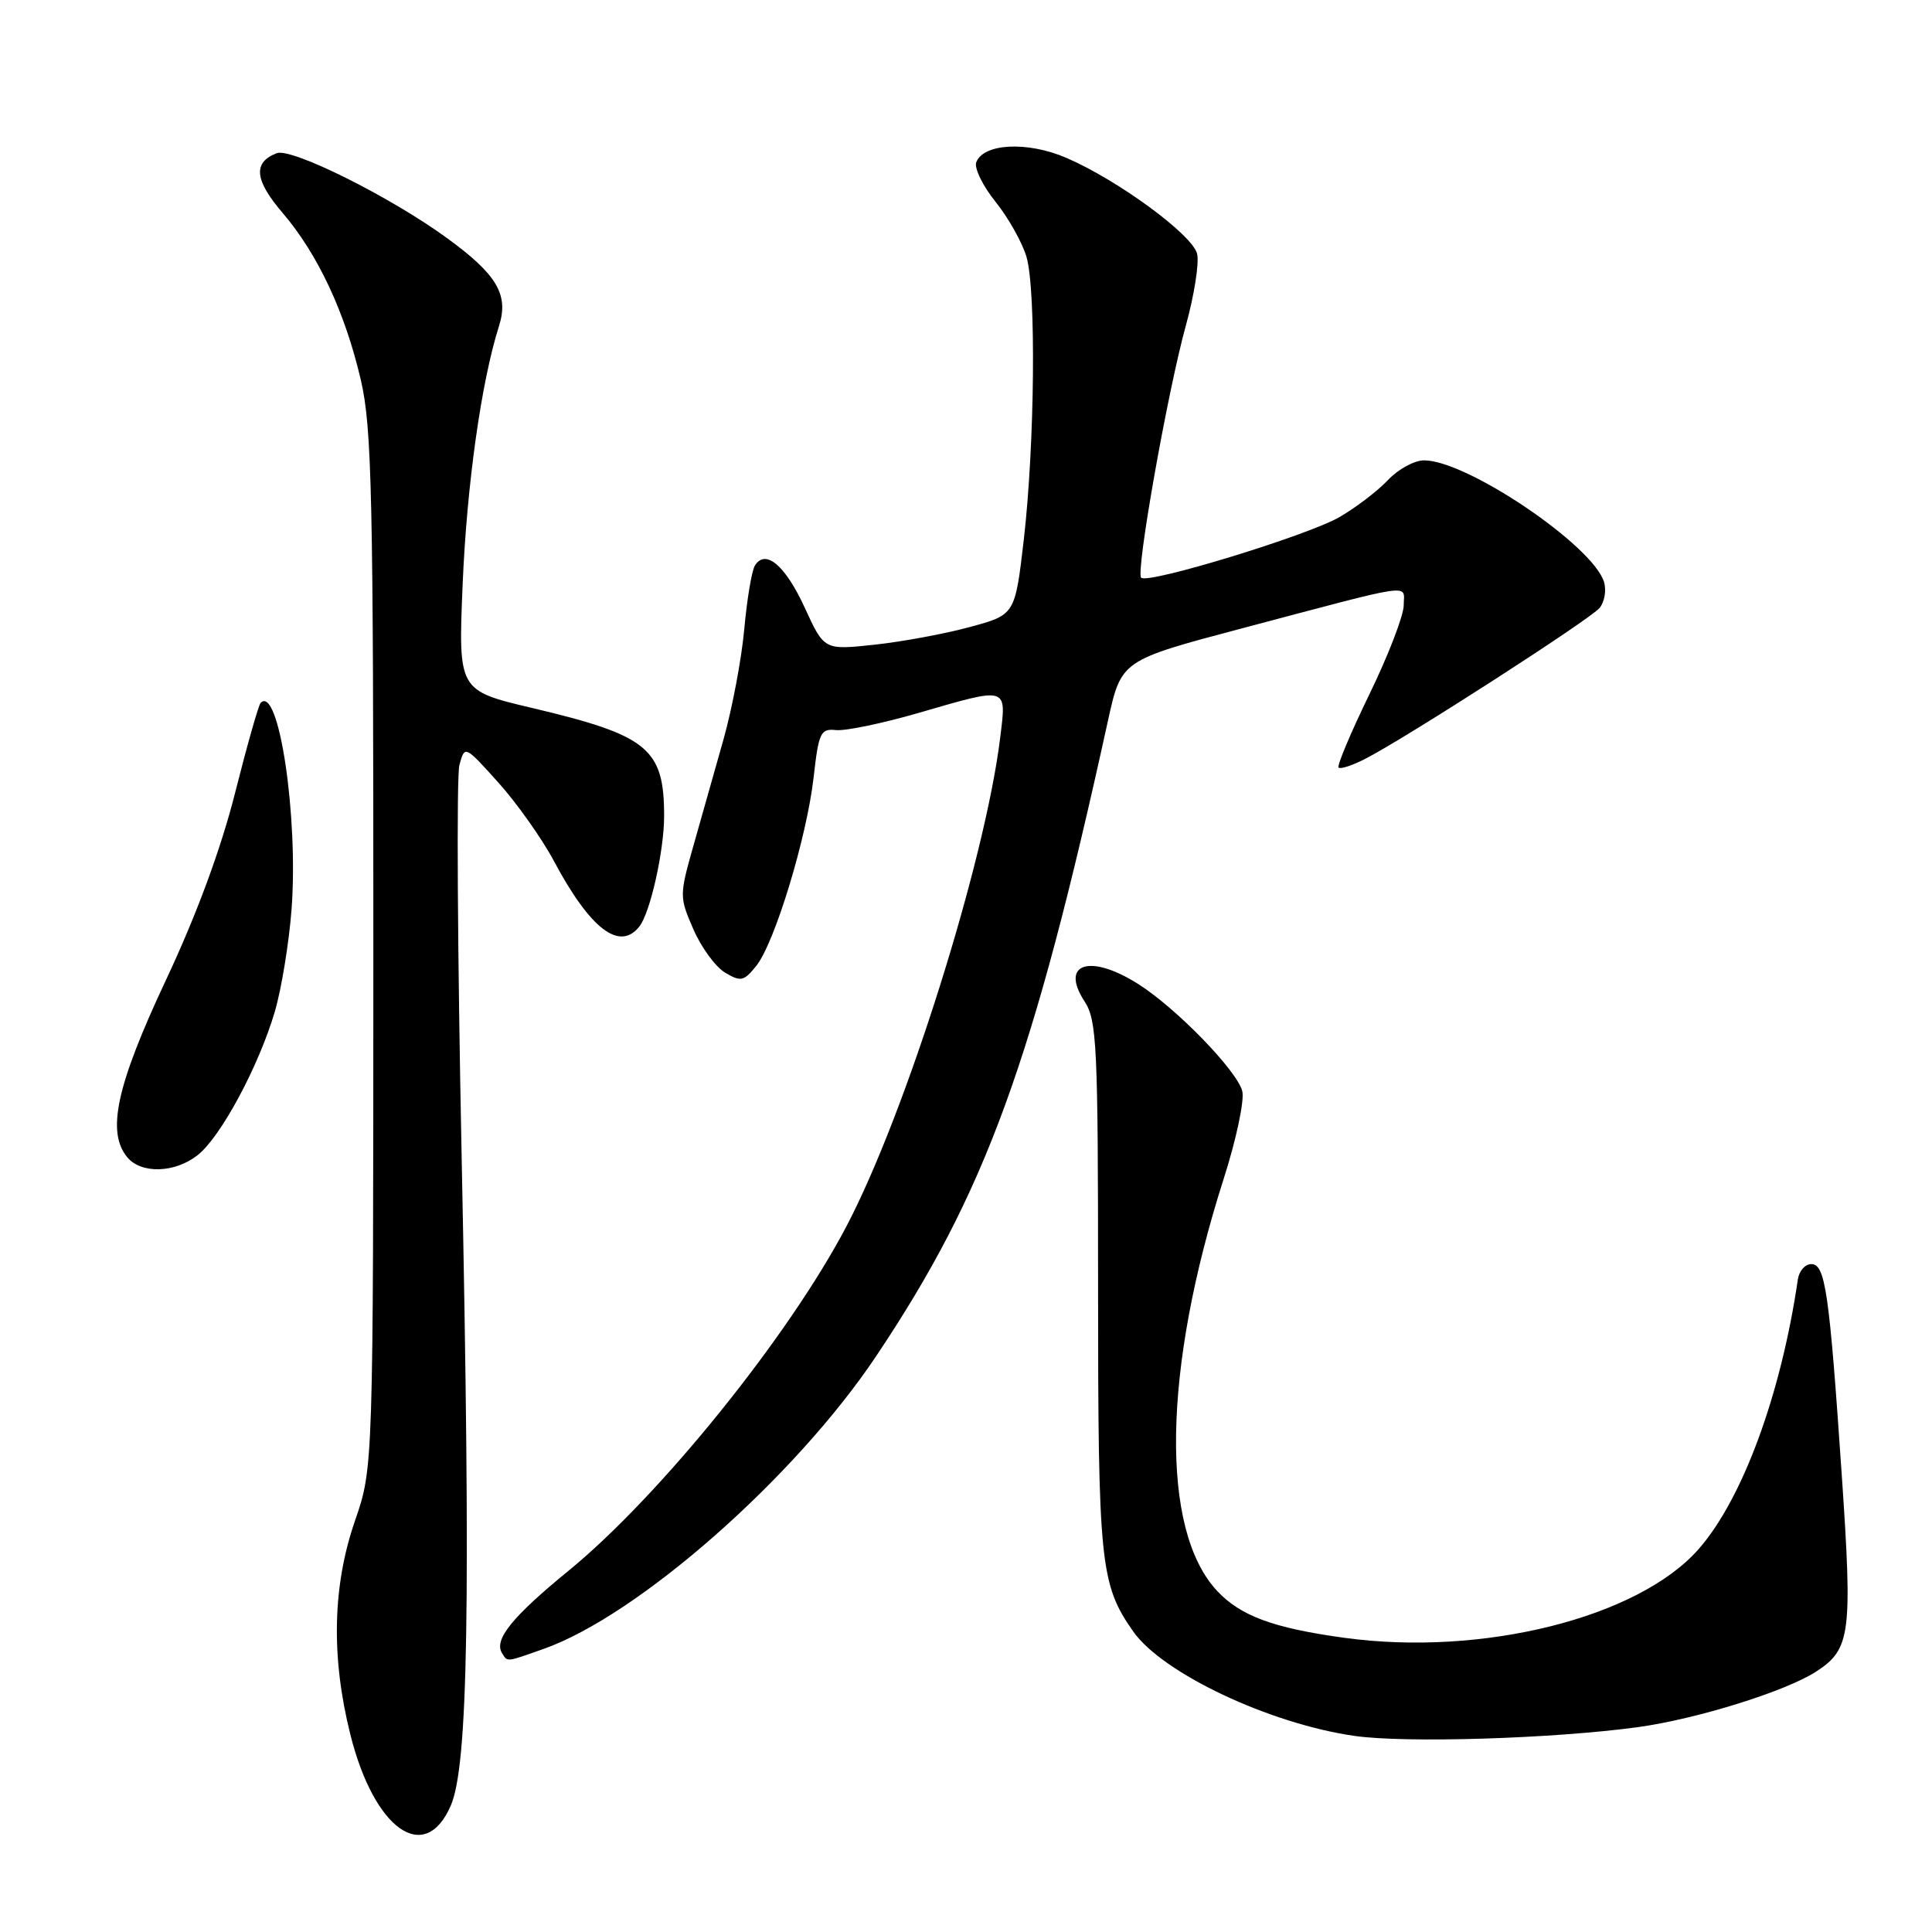 <?xml version="1.0" encoding="UTF-8" standalone="no"?>
<!DOCTYPE svg PUBLIC "-//W3C//DTD SVG 1.1//EN" "http://www.w3.org/Graphics/SVG/1.1/DTD/svg11.dtd" >
<svg xmlns="http://www.w3.org/2000/svg" xmlns:xlink="http://www.w3.org/1999/xlink" version="1.1" viewBox="0 0 256 256">
 <g >
 <path fill="currentColor"
d=" M 59.73 239.25 C 62.03 233.95 62.39 212.83 61.17 153.27 C 60.62 126.19 60.48 102.84 60.87 101.39 C 61.58 98.74 61.58 98.74 66.04 103.70 C 68.49 106.43 71.80 111.10 73.39 114.08 C 78.22 123.13 82.11 126.10 84.73 122.75 C 86.17 120.91 88.00 112.72 88.00 108.12 C 88.00 99.19 85.87 97.44 70.55 93.82 C 60.72 91.50 60.72 91.50 61.30 77.50 C 61.85 64.28 63.77 50.59 66.12 43.20 C 67.44 39.05 65.86 36.37 59.22 31.54 C 51.73 26.08 38.63 19.55 36.67 20.30 C 33.49 21.52 33.72 23.85 37.43 28.19 C 42.11 33.66 45.72 41.37 47.81 50.34 C 49.28 56.65 49.48 65.60 49.47 126.00 C 49.46 194.50 49.46 194.50 47.04 201.50 C 44.06 210.12 43.85 219.55 46.42 229.82 C 49.57 242.43 56.29 247.18 59.73 239.25 Z  M 217.00 228.86 C 224.86 227.78 236.69 224.09 240.72 221.45 C 245.20 218.51 245.47 216.44 244.06 195.70 C 242.39 171.12 241.87 167.50 240.00 167.50 C 239.19 167.50 238.40 168.40 238.23 169.50 C 236.00 184.77 230.90 198.62 225.08 205.26 C 217.10 214.35 196.44 219.52 178.14 217.02 C 168.75 215.73 164.39 214.13 161.28 210.81 C 153.71 202.72 154.05 181.49 162.15 156.18 C 163.81 151.01 164.91 145.80 164.61 144.59 C 163.93 141.88 155.85 133.56 150.79 130.37 C 144.41 126.34 140.41 127.64 143.71 132.69 C 145.34 135.19 145.50 138.48 145.50 170.46 C 145.50 207.21 145.78 209.93 150.15 216.17 C 154.04 221.71 168.25 228.42 179.50 230.02 C 186.31 230.99 205.82 230.38 217.00 228.86 Z  M 72.03 218.49 C 84.56 214.07 105.35 195.77 116.10 179.69 C 130.60 158.01 136.87 140.83 146.81 95.50 C 148.57 87.50 148.57 87.50 164.53 83.27 C 187.98 77.06 186.00 77.34 186.00 80.20 C 186.00 81.54 183.96 86.84 181.47 91.96 C 178.98 97.08 177.13 101.47 177.37 101.71 C 177.62 101.95 179.24 101.41 180.98 100.51 C 186.53 97.64 210.69 82.07 211.95 80.56 C 212.62 79.75 212.88 78.19 212.53 77.08 C 210.98 72.22 194.36 61.00 188.70 61.00 C 187.41 61.00 185.26 62.17 183.92 63.60 C 182.59 65.02 179.70 67.23 177.50 68.51 C 173.28 70.96 152.10 77.43 151.21 76.55 C 150.47 75.81 154.71 51.90 157.13 43.14 C 158.25 39.10 158.92 34.81 158.62 33.62 C 157.98 31.08 148.07 23.82 141.26 20.90 C 136.13 18.70 130.32 18.99 129.36 21.50 C 129.07 22.27 130.22 24.64 131.93 26.76 C 133.63 28.88 135.47 32.17 136.02 34.05 C 137.31 38.56 137.11 58.89 135.66 71.49 C 134.50 81.47 134.50 81.47 128.48 83.09 C 125.18 83.99 119.49 85.04 115.84 85.43 C 109.21 86.14 109.21 86.14 106.65 80.56 C 104.07 74.92 101.43 72.68 100.03 74.94 C 99.61 75.62 98.98 79.40 98.62 83.34 C 98.27 87.28 97.02 93.88 95.86 98.00 C 94.70 102.12 92.90 108.49 91.86 112.14 C 90.02 118.66 90.02 118.87 91.88 123.14 C 92.92 125.54 94.81 128.12 96.08 128.88 C 98.15 130.11 98.56 130.03 100.19 128.01 C 102.64 124.98 106.90 110.99 107.81 103.00 C 108.48 97.05 108.73 96.52 110.79 96.74 C 112.02 96.87 116.90 95.86 121.63 94.49 C 133.70 90.99 133.37 90.89 132.53 97.75 C 130.53 114.10 120.03 147.50 112.17 162.47 C 104.51 177.08 87.42 198.26 75.29 208.17 C 67.88 214.23 65.43 217.26 66.51 219.02 C 67.27 220.25 66.96 220.28 72.03 218.49 Z  M 26.19 153.06 C 29.25 150.66 34.28 141.29 36.42 134.03 C 37.30 131.02 38.29 124.95 38.63 120.53 C 39.56 108.23 36.94 90.72 34.54 93.13 C 34.26 93.40 32.74 98.77 31.15 105.06 C 29.27 112.49 26.06 121.20 21.97 129.90 C 15.42 143.86 14.09 149.99 16.87 153.35 C 18.72 155.57 23.18 155.44 26.19 153.06 Z "/>
</g>
</svg>